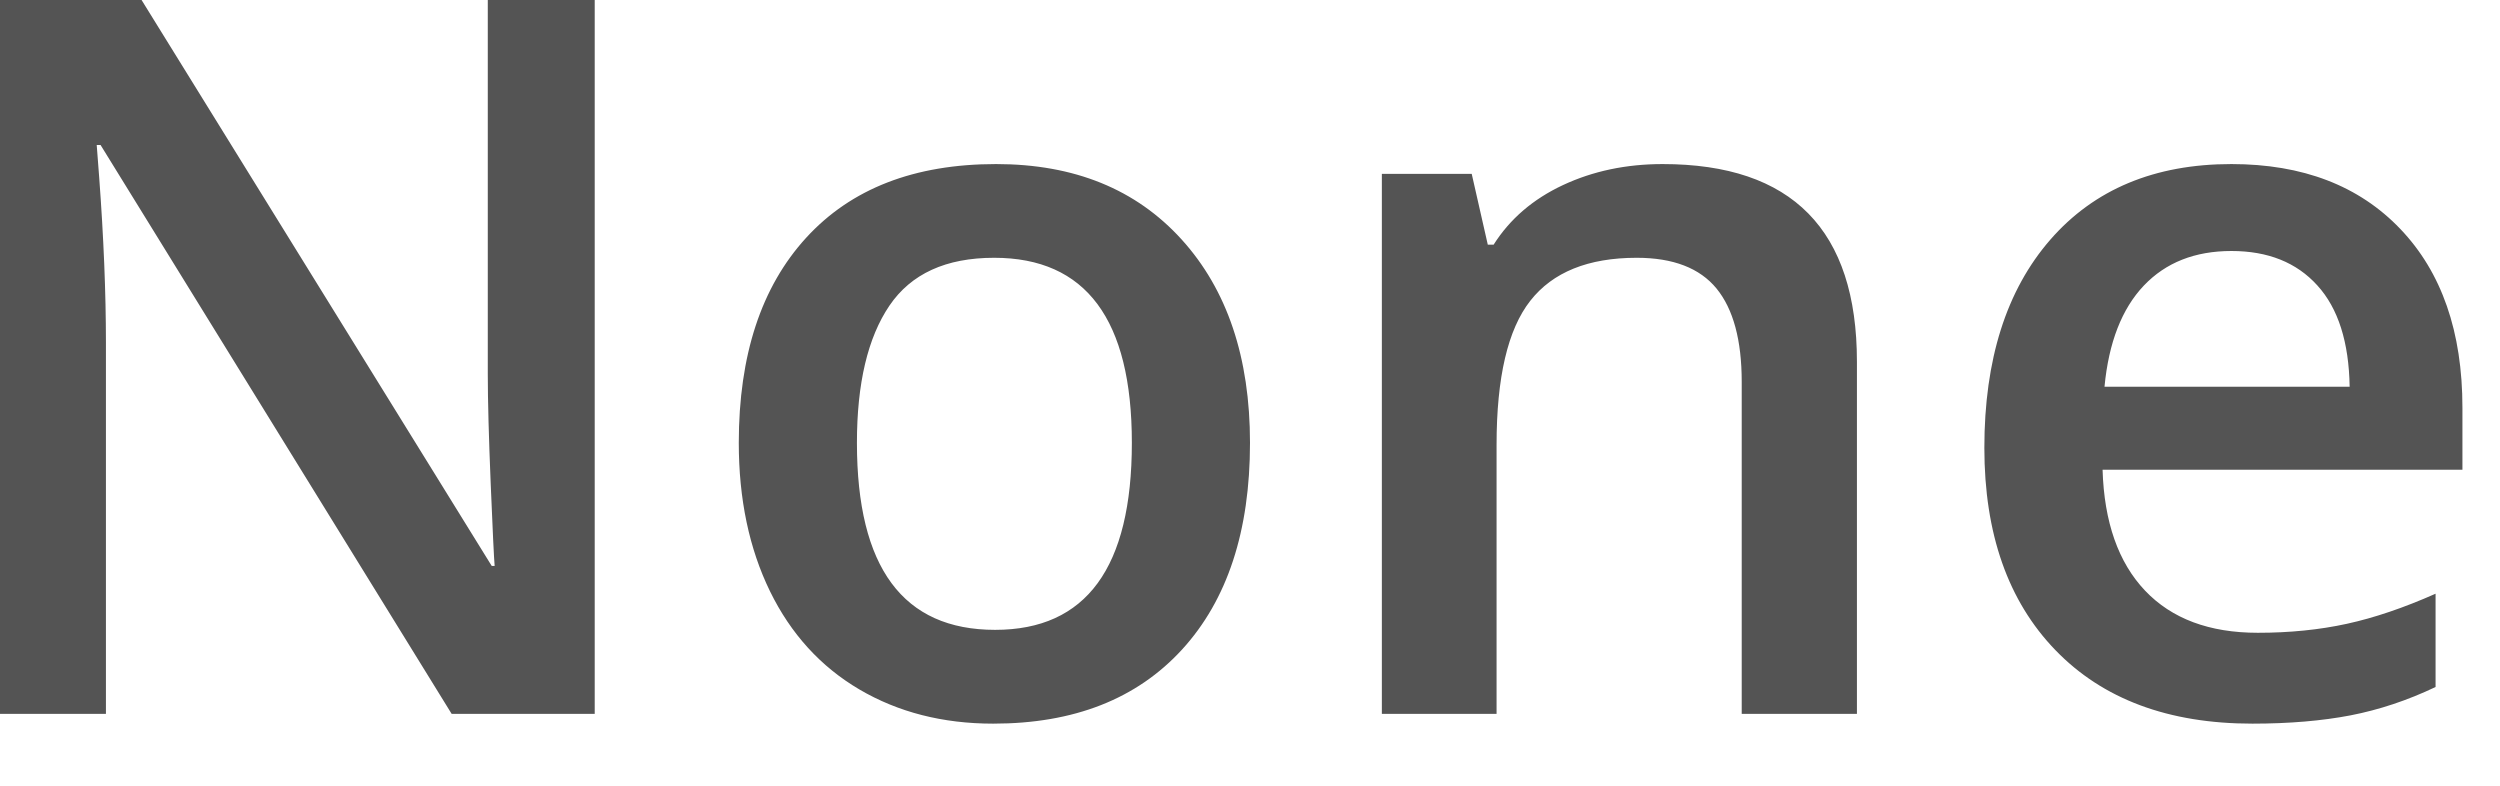 <?xml version="1.0" encoding="UTF-8"?>
<svg width="35px" height="11px" viewBox="0 0 35 11" version="1.1" xmlns="http://www.w3.org/2000/svg" xmlns:xlink="http://www.w3.org/1999/xlink">
    <title>icon/orderedList/none</title>
    <g id="icons" stroke="none" stroke-width="1" fill="none" fill-rule="evenodd" opacity="0.67">
        <g id="icons-BaseCanvas" transform="translate(-551, -283)" fill="#000000" fill-rule="nonzero">
            <g id="None" transform="translate(537, 262)">
                <path d="M15.483,30.994 L15.483,25.799 C15.483,25.097 15.451,24.322 15.388,23.475 L15.388,23.475 L15.354,23.03 L15.408,23.03 L20.323,30.994 L22.326,30.994 L22.326,21 L20.829,21 L20.829,26.236 C20.829,26.605 20.843,27.119 20.87,27.778 C20.897,28.436 20.916,28.818 20.925,28.923 L20.925,28.923 L20.884,28.923 L15.982,21 L14,21 L14,30.994 L15.483,30.994 Z M27.904,31.131 C29.035,31.131 29.916,30.785 30.55,30.092 C31.183,29.399 31.5,28.435 31.5,27.2 C31.5,26.006 31.181,25.057 30.543,24.353 C29.905,23.649 29.039,23.297 27.945,23.297 C26.801,23.297 25.915,23.641 25.286,24.329 C24.657,25.017 24.343,25.974 24.343,27.2 C24.343,27.989 24.489,28.681 24.78,29.278 C25.072,29.875 25.489,30.333 26.031,30.652 C26.574,30.971 27.198,31.131 27.904,31.131 Z M27.932,29.818 C26.642,29.818 25.997,28.946 25.997,27.2 C25.997,26.366 26.149,25.726 26.452,25.279 C26.755,24.833 27.243,24.609 27.918,24.609 C29.203,24.609 29.846,25.473 29.846,27.2 C29.846,28.946 29.208,29.818 27.932,29.818 Z M34.952,30.994 L34.952,27.228 C34.952,26.284 35.109,25.612 35.424,25.211 C35.738,24.81 36.235,24.609 36.914,24.609 C37.424,24.609 37.797,24.753 38.032,25.04 C38.266,25.327 38.384,25.762 38.384,26.346 L38.384,26.346 L38.384,30.994 L39.997,30.994 L39.997,26.065 C39.997,24.22 39.09,23.297 37.276,23.297 C36.766,23.297 36.301,23.395 35.882,23.591 C35.463,23.787 35.139,24.065 34.911,24.425 L34.911,24.425 L34.829,24.425 L34.604,23.434 L33.346,23.434 L33.346,30.994 L34.952,30.994 Z M45.534,31.131 C46.049,31.131 46.507,31.092 46.908,31.015 C47.309,30.937 47.706,30.805 48.098,30.618 L48.098,30.618 L48.098,29.312 C47.656,29.508 47.242,29.649 46.857,29.733 C46.472,29.817 46.056,29.859 45.609,29.859 C44.93,29.859 44.404,29.662 44.03,29.268 C43.657,28.874 43.458,28.31 43.436,27.576 L43.436,27.576 L48.474,27.576 L48.474,26.708 C48.474,25.646 48.184,24.812 47.605,24.206 C47.027,23.6 46.238,23.297 45.24,23.297 C44.165,23.297 43.319,23.65 42.704,24.356 C42.089,25.063 41.781,26.034 41.781,27.269 C41.781,28.472 42.113,29.416 42.776,30.102 C43.439,30.788 44.358,31.131 45.534,31.131 Z M46.895,26.414 L43.463,26.414 C43.522,25.794 43.706,25.323 44.013,24.999 C44.321,24.675 44.73,24.514 45.24,24.514 C45.751,24.514 46.152,24.674 46.443,24.996 C46.735,25.317 46.885,25.79 46.895,26.414 L46.895,26.414 Z"></path>
            </g>
        </g>
    </g>
</svg>